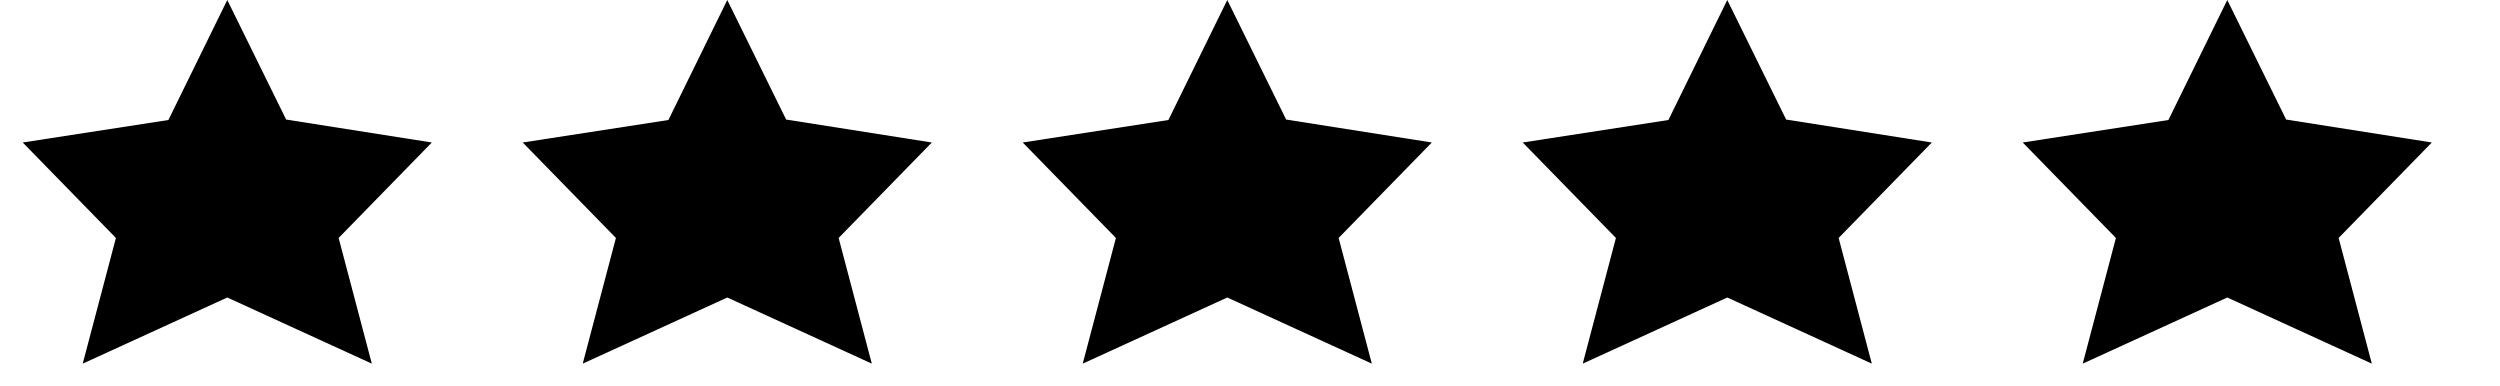 <svg viewBox="0 0 110 17" xmlns="http://www.w3.org/2000/svg" aria-hidden="true" role="img" focusable="false">
  <g fill="currentColor">
    <path d="M10 0l2.59 5.26L19 6.27l-4.1 4.2L16.36 16 10 13.09 3.64 16 5.1 10.47 1 6.27l6.41-.99z"/>
    <use href="#star" x="22"/>
    <use href="#star" x="44"/>
    <use href="#star" x="66"/>
    <use href="#star" x="88"/>
  </g>
  <defs>
    <path id="star" d="M10 0l2.59 5.26L19 6.27l-4.1 4.2L16.36 16 10 13.09 3.64 16 5.1 10.47 1 6.27l6.41-.99z"/>
  </defs>
</svg>
